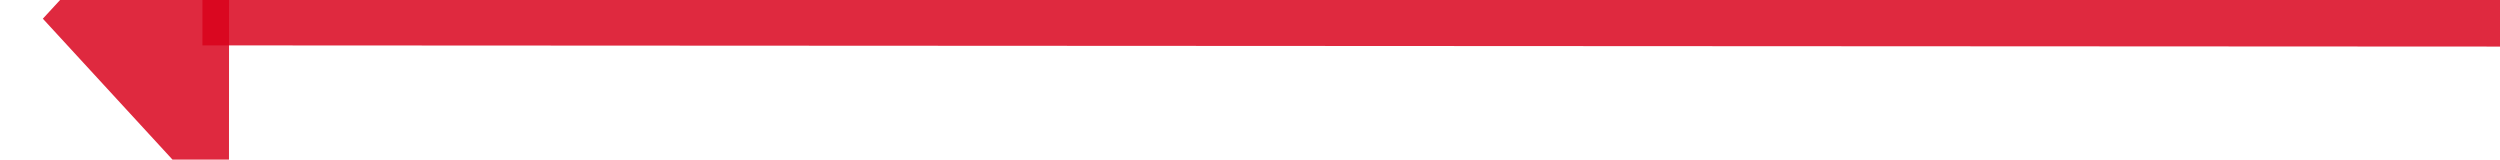 ﻿<?xml version="1.0" encoding="utf-8"?>
<svg version="1.1" xmlns:xlink="http://www.w3.org/1999/xlink" width="94px" height="6px" viewBox="1266 3392  94 6" xmlns="http://www.w3.org/2000/svg">
  <g transform="matrix(-0.812 0.584 -0.584 -0.812 4362.259 5382.967 )">
    <path d="M 1275 3368  L 1345.131 3418.494  " stroke-width="2" stroke="#d9001b" fill="none" stroke-opacity="0.839" />
    <path d="M 1339.879 3424.078  L 1350 3422  L 1348.76 3411.742  L 1339.879 3424.078  Z " fill-rule="nonzero" fill="#d9001b" stroke="none" fill-opacity="0.839" />
  </g>
</svg>